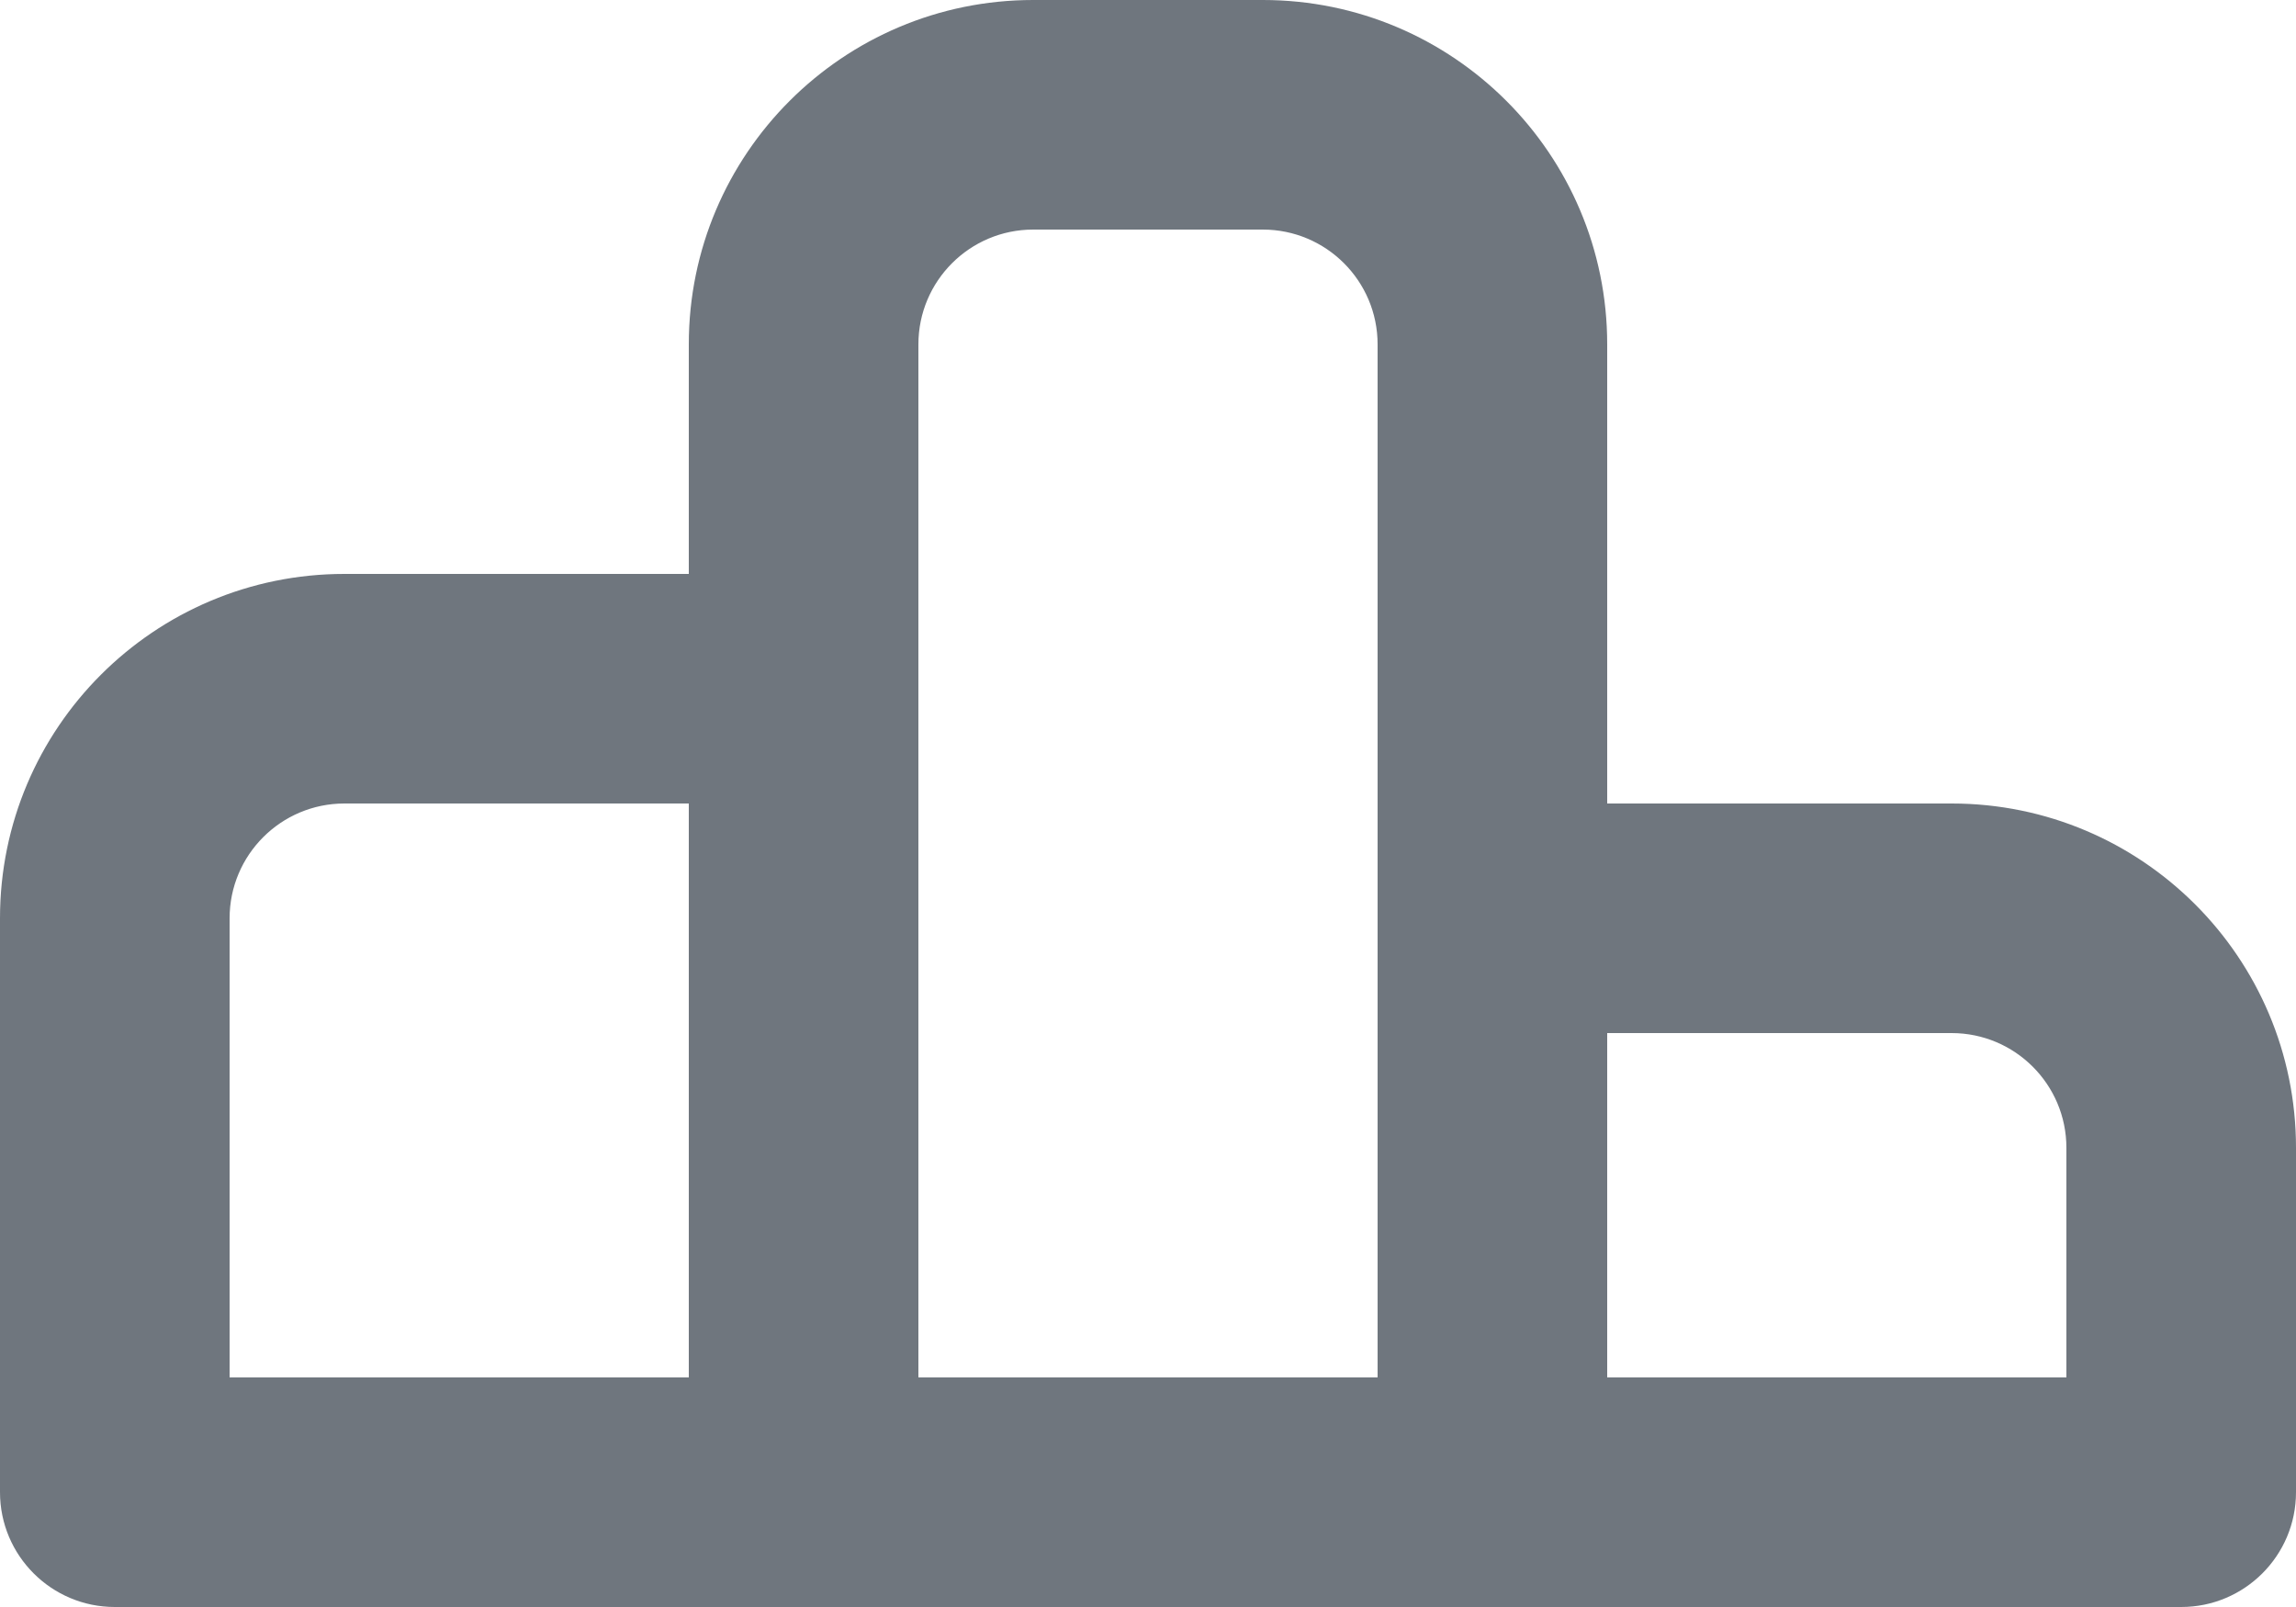<?xml version="1.0" encoding="UTF-8"?>
<svg width="20px" height="14px" viewBox="0 0 20 14" version="1.1" xmlns="http://www.w3.org/2000/svg" xmlns:xlink="http://www.w3.org/1999/xlink">
    <title>UI icon/leaderboard/light</title>
    <g id="👀-Icons" stroke="none" stroke-width="1" fill="none" fill-rule="evenodd">
        <g id="Union" transform="translate(-2, -5)" fill="#6F767E">
            <path d="M16,12 L16,8 C16,6.343 14.657,5 13,5 L11,5 C9.343,5 8,6.343 8,8 L8,10 L5,10 C3.343,10 2,11.343 2,13 L2,18 C2,18.552 2.448,19 3,19 L21,19 C21.552,19 22,18.552 22,18 L22,15 C22,13.343 20.657,12 19,12 L16,12 Z M13,7 L11,7 C10.448,7 10,7.448 10,8 L10,17 L14,17 L14,8 C14,7.448 13.552,7 13,7 Z M16,14 L16,17 L20,17 L20,15 C20,14.448 19.552,14 19,14 L16,14 Z M5,12 L8,12 L8,17 L4,17 L4,13 C4,12.448 4.448,12 5,12 Z"></path>
        </g>
    </g>
</svg>